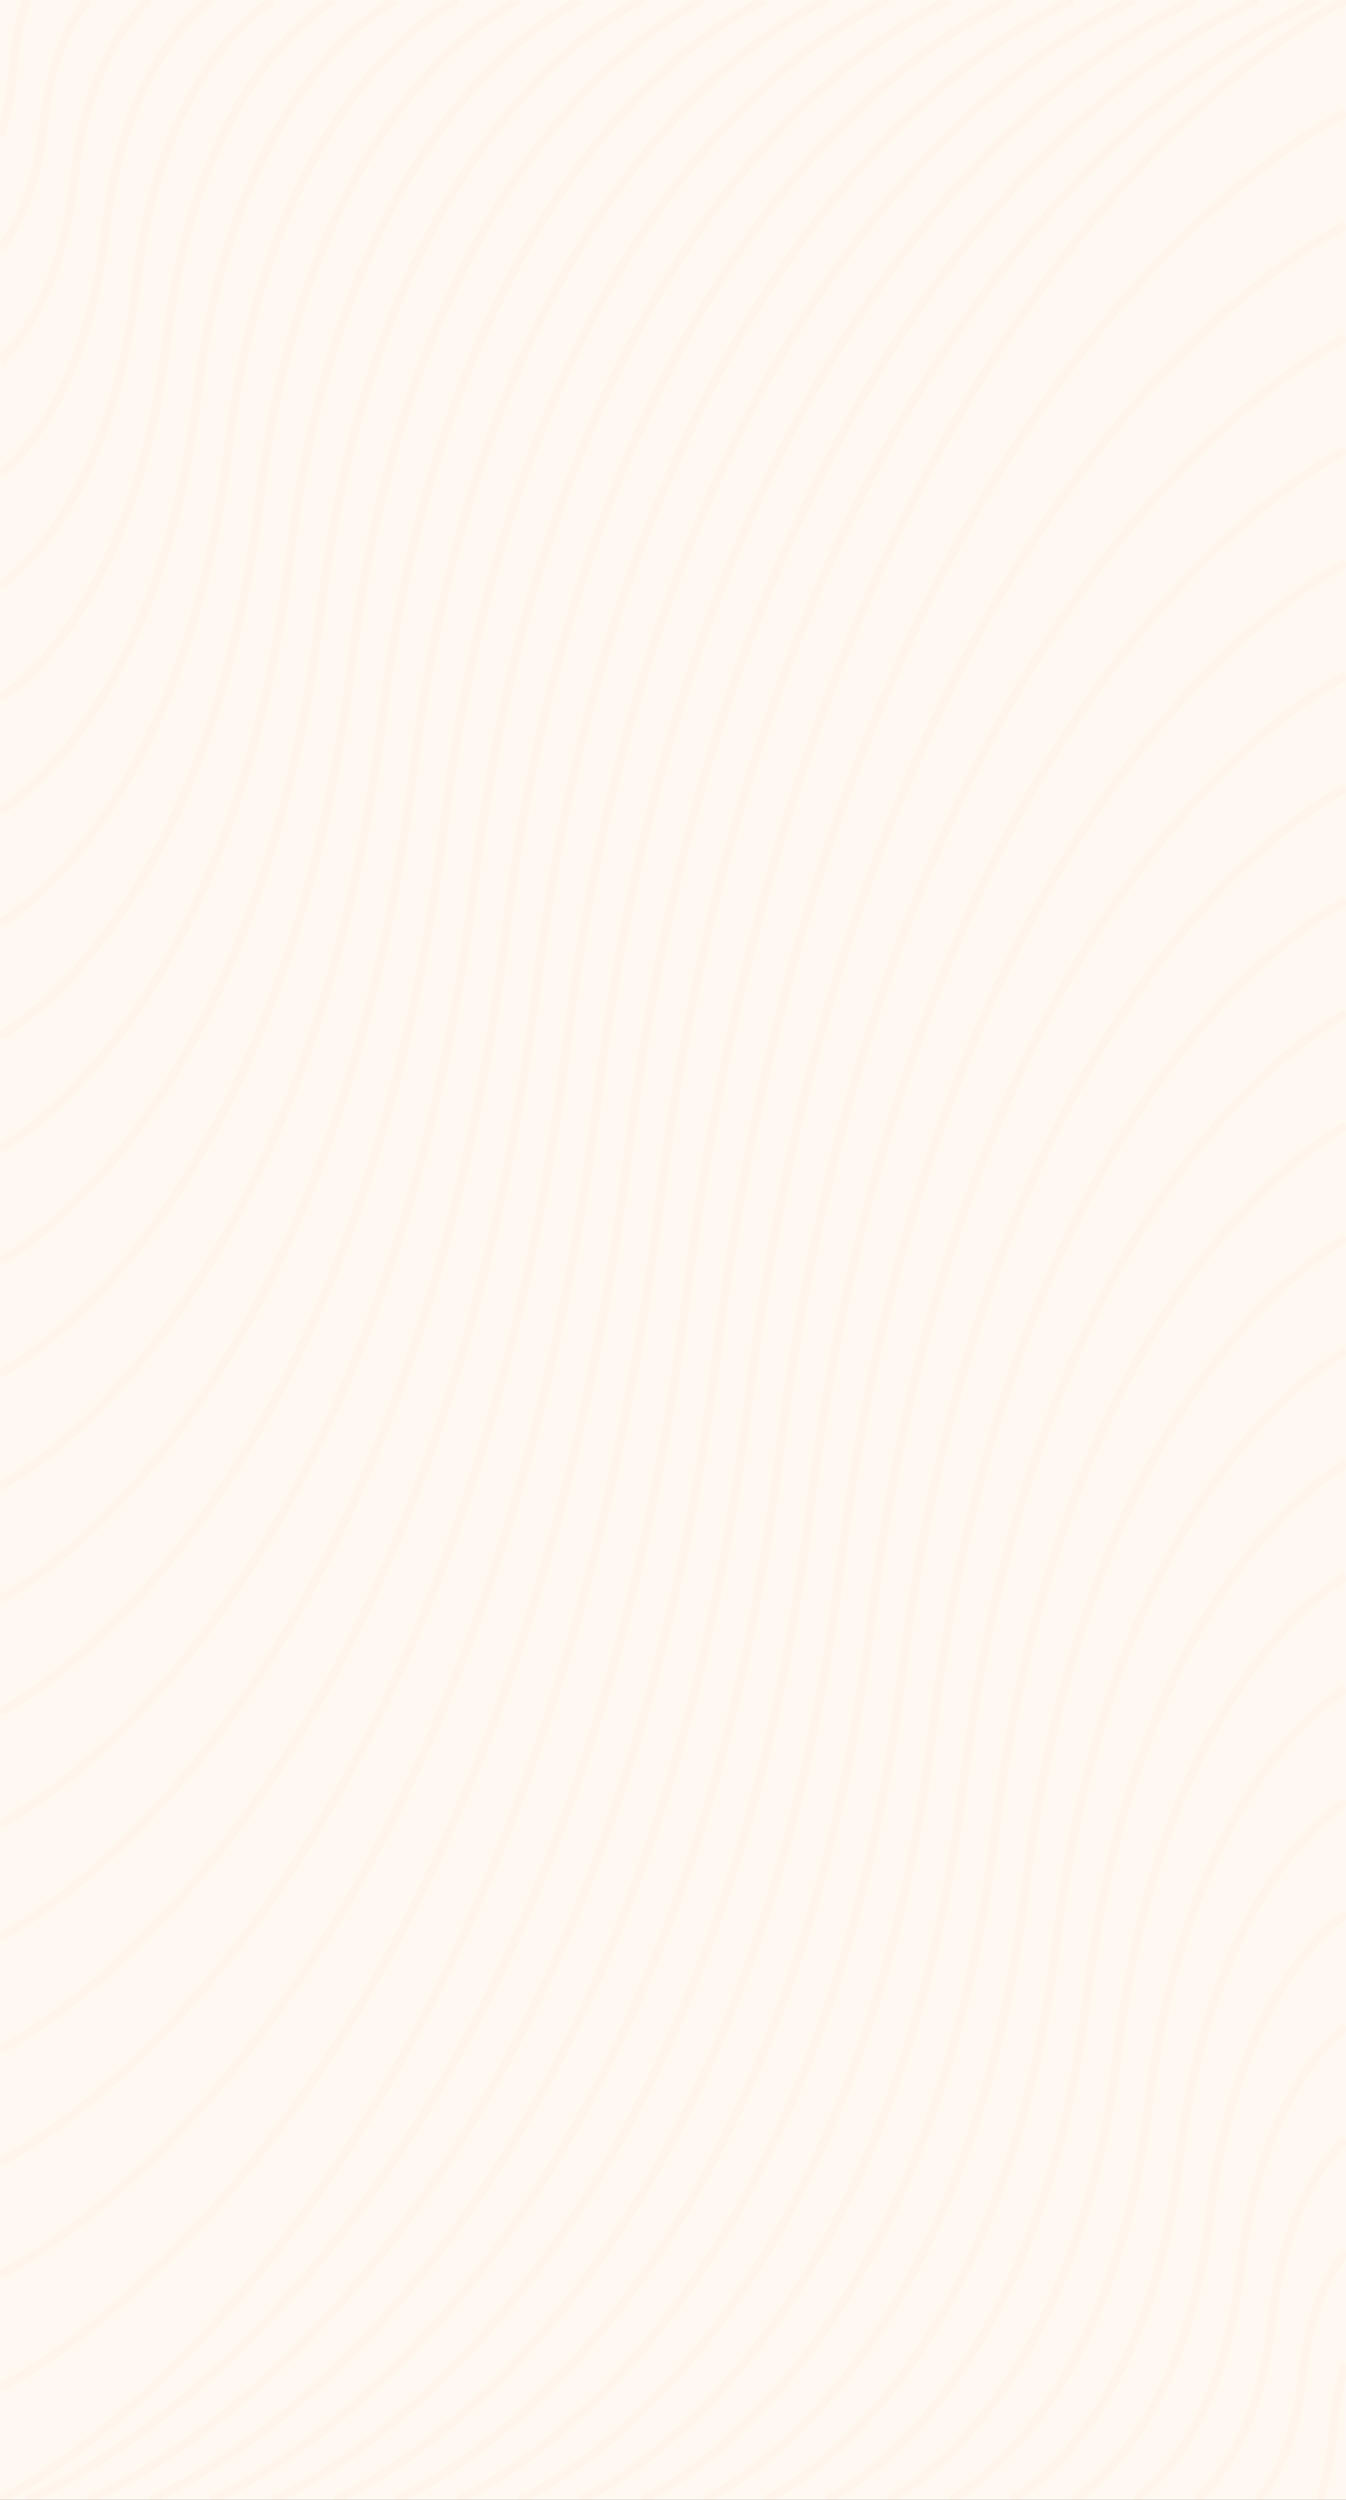 <svg width="320" height="594" viewBox="0 0 320 594" fill="none" xmlns="http://www.w3.org/2000/svg">
<rect x="0" y="0" width="320" height="594" fill="#333333" stroke="none"/>
<g clip-path="url(#clip0)">
<rect width="1440" height="792" fill="#FFF9F2"/>
<g opacity="0.03">
<path d="M0 32.15C0 32.15 2.406 26.136 3.097 16.335C3.788 6.534 6.35 0 6.35 0" stroke="#FB5D1A" stroke-width="2" stroke-miterlimit="10"/>
<path d="M0 58.88C0 58.88 8.243 50.416 10.427 29.106C12.521 8.39 20.987 0 20.987 0" stroke="#FB5D1A" stroke-width="2" stroke-miterlimit="10"/>
<path d="M0 85.61C0 85.61 14.081 74.695 17.735 41.951C21.255 10.395 35.625 0 35.625 0" stroke="#FB5D1A" stroke-width="2" stroke-miterlimit="10"/>
<path d="M0 112.414C0 112.414 19.896 98.975 25.064 54.797C29.988 12.325 50.24 0 50.24 0" stroke="#FB5D1A" stroke-width="2" stroke-miterlimit="10"/>
<path d="M0 139.144C0 139.144 25.733 123.255 32.372 67.642C38.722 14.33 64.878 0 64.878 0" stroke="#FB5D1A" stroke-width="2" stroke-miterlimit="10"/>
<path d="M0 165.874C0 165.874 31.57 147.535 39.702 80.413C47.455 16.335 79.515 0 79.515 0" stroke="#FB5D1A" stroke-width="2" stroke-miterlimit="10"/>
<path d="M0 192.679C0 192.679 37.385 171.814 47.01 93.332C56.189 18.265 94.153 0 94.153 0" stroke="#FB5D1A" stroke-width="2" stroke-miterlimit="10"/>
<path d="M0 219.409C0 219.409 43.222 196.094 54.34 106.103C64.922 20.27 108.791 0 108.791 0" stroke="#FB5D1A" stroke-width="2" stroke-miterlimit="10"/>
<path d="M0 246.139C0 246.139 49.059 220.374 61.67 118.948C73.656 22.275 123.406 0 123.406 0" stroke="#FB5D1A" stroke-width="2" stroke-miterlimit="10"/>
<path d="M0 272.943C0 272.943 54.874 244.728 68.977 131.794C82.412 24.206 138.044 0 138.044 0" stroke="#FB5D1A" stroke-width="2" stroke-miterlimit="10"/>
<path d="M0 299.673C0 299.673 60.712 268.933 76.307 144.639C91.145 26.21 152.681 0 152.681 0" stroke="#FB5D1A" stroke-width="2" stroke-miterlimit="10"/>
<path d="M0 326.403C0 326.403 66.549 293.213 83.615 157.41C99.879 28.215 167.319 0 167.319 0" stroke="#FB5D1A" stroke-width="2" stroke-miterlimit="10"/>
<path d="M0 353.207C0 353.207 72.364 317.567 90.945 170.329C108.612 30.145 181.934 0 181.934 0" stroke="#FB5D1A" stroke-width="2" stroke-miterlimit="10"/>
<path d="M0 379.937C0 379.937 78.201 341.847 98.252 183.175C117.346 32.15 196.572 0 196.572 0" stroke="#FB5D1A" stroke-width="2" stroke-miterlimit="10"/>
<path d="M0 406.741C0 406.741 84.038 366.127 105.582 196.02C126.079 34.155 211.209 0 211.209 0" stroke="#FB5D1A" stroke-width="2" stroke-miterlimit="10"/>
<path d="M0 433.471C0 433.471 89.853 390.406 112.89 208.865C134.813 36.086 225.847 0 225.847 0" stroke="#FB5D1A" stroke-width="2" stroke-miterlimit="10"/>
<path d="M0 460.201C0 460.201 95.69 414.686 120.22 221.636C143.547 38.09 240.485 0 240.485 0" stroke="#FB5D1A" stroke-width="2" stroke-miterlimit="10"/>
<path d="M0 487.006C0 487.006 101.528 438.966 127.55 234.556C152.28 40.095 255.1 0 255.1 0" stroke="#FB5D1A" stroke-width="2" stroke-miterlimit="10"/>
<path d="M0 513.735C0 513.735 107.342 463.245 134.858 247.327C161.014 42.026 269.737 0 269.737 0" stroke="#FB5D1A" stroke-width="2" stroke-miterlimit="10"/>
<path d="M0 540.466C0 540.466 113.18 487.525 142.188 260.172C169.747 44.03 284.375 0 284.375 0" stroke="#FB5D1A" stroke-width="2" stroke-miterlimit="10"/>
<path d="M0 567.27C0 567.27 119.017 511.879 149.495 273.017C178.481 46.035 299.013 0 299.013 0" stroke="#FB5D1A" stroke-width="2" stroke-miterlimit="10"/>
<path d="M0 594C0 594 124.832 536.085 156.825 285.862C187.214 47.965 313.628 0 313.628 0" stroke="#FB5D1A" stroke-width="2" stroke-miterlimit="10"/>
<path d="M320 561.849C320 561.849 317.594 567.863 316.903 577.664C316.212 587.54 313.65 593.925 313.65 593.925" stroke="#FB5D1A" stroke-width="2" stroke-miterlimit="10"/>
<path d="M320 535.12C320 535.12 311.757 543.584 309.573 564.894C307.479 585.61 299.013 594 299.013 594" stroke="#FB5D1A" stroke-width="2" stroke-miterlimit="10"/>
<path d="M320 508.39C320 508.39 305.919 519.304 302.265 552.049C298.723 583.605 284.375 594 284.375 594" stroke="#FB5D1A" stroke-width="2" stroke-miterlimit="10"/>
<path d="M320 481.586C320 481.586 300.104 495.025 294.936 539.204C290.012 581.6 269.738 594 269.738 594" stroke="#FB5D1A" stroke-width="2" stroke-miterlimit="10"/>
<path d="M320 454.855C320 454.855 294.267 470.745 287.628 526.358C281.278 579.67 255.122 594 255.122 594" stroke="#FB5D1A" stroke-width="2" stroke-miterlimit="10"/>
<path d="M320 428.051C320 428.051 288.43 446.391 280.298 513.513C272.522 577.665 240.485 594 240.485 594" stroke="#FB5D1A" stroke-width="2" stroke-miterlimit="10"/>
<path d="M320 401.321C320 401.321 282.615 422.185 272.99 500.667C263.811 575.66 225.869 593.999 225.869 593.999" stroke="#FB5D1A" stroke-width="2" stroke-miterlimit="10"/>
<path d="M320 374.591C320 374.591 276.778 397.906 265.66 487.897C255.055 573.73 211.209 594 211.209 594" stroke="#FB5D1A" stroke-width="2" stroke-miterlimit="10"/>
<path d="M320 347.787C320 347.787 270.941 373.552 258.33 474.977C246.322 571.725 196.572 594 196.572 594" stroke="#FB5D1A" stroke-width="2" stroke-miterlimit="10"/>
<path d="M320 321.057C320 321.057 265.126 349.272 251.023 462.206C237.588 569.72 181.934 594 181.934 594" stroke="#FB5D1A" stroke-width="2" stroke-miterlimit="10"/>
<path d="M320 294.327C320 294.327 259.289 325.066 243.693 449.361C228.855 567.789 167.319 594 167.319 594" stroke="#FB5D1A" stroke-width="2" stroke-miterlimit="10"/>
<path d="M320 267.522C320 267.522 253.451 300.712 236.385 436.515C220.121 565.784 152.681 593.999 152.681 593.999" stroke="#FB5D1A" stroke-width="2" stroke-miterlimit="10"/>
<path d="M320 240.792C320 240.792 247.636 276.432 229.055 423.67C211.387 563.854 138.043 593.999 138.043 593.999" stroke="#FB5D1A" stroke-width="2" stroke-miterlimit="10"/>
<path d="M320 214.063C320 214.063 241.799 252.153 221.748 410.825C202.654 561.85 123.406 594 123.406 594" stroke="#FB5D1A" stroke-width="2" stroke-miterlimit="10"/>
<path d="M320 187.259C320 187.259 235.962 227.873 214.417 397.98C193.92 559.845 108.791 594 108.791 594" stroke="#FB5D1A" stroke-width="2" stroke-miterlimit="10"/>
<path d="M320 160.529C320 160.529 230.147 203.594 207.11 385.135C185.187 557.914 94.153 594 94.153 594" stroke="#FB5D1A" stroke-width="2" stroke-miterlimit="10"/>
<path d="M320 133.799C320 133.799 224.31 179.314 199.78 372.364C176.453 555.91 79.515 594 79.515 594" stroke="#FB5D1A" stroke-width="2" stroke-miterlimit="10"/>
<path d="M320 106.994C320 106.994 218.472 155.034 192.45 359.444C167.72 553.904 64.878 593.999 64.878 593.999" stroke="#FB5D1A" stroke-width="2" stroke-miterlimit="10"/>
<path d="M320 80.264C320 80.264 212.658 130.754 185.142 346.673C158.986 551.974 50.24 594 50.24 594" stroke="#FB5D1A" stroke-width="2" stroke-miterlimit="10"/>
<path d="M320 53.534C320 53.534 206.82 106.474 177.812 333.828C150.253 549.969 35.625 594 35.625 594" stroke="#FB5D1A" stroke-width="2" stroke-miterlimit="10"/>
<path d="M320 26.73C320 26.73 200.983 82.12 170.505 320.983C141.497 547.965 20.987 594 20.987 594" stroke="#FB5D1A" stroke-width="2" stroke-miterlimit="10"/>
<path d="M320 0C320 0 195.168 57.915 163.175 308.137C132.763 546.034 6.35 594 6.35 594" stroke="#FB5D1A" stroke-width="2" stroke-miterlimit="10"/>
</g>
</g>
<defs>
<clipPath id="clip0">
<rect width="320" height="594" fill="white"/>
</clipPath>
</defs>
</svg>
